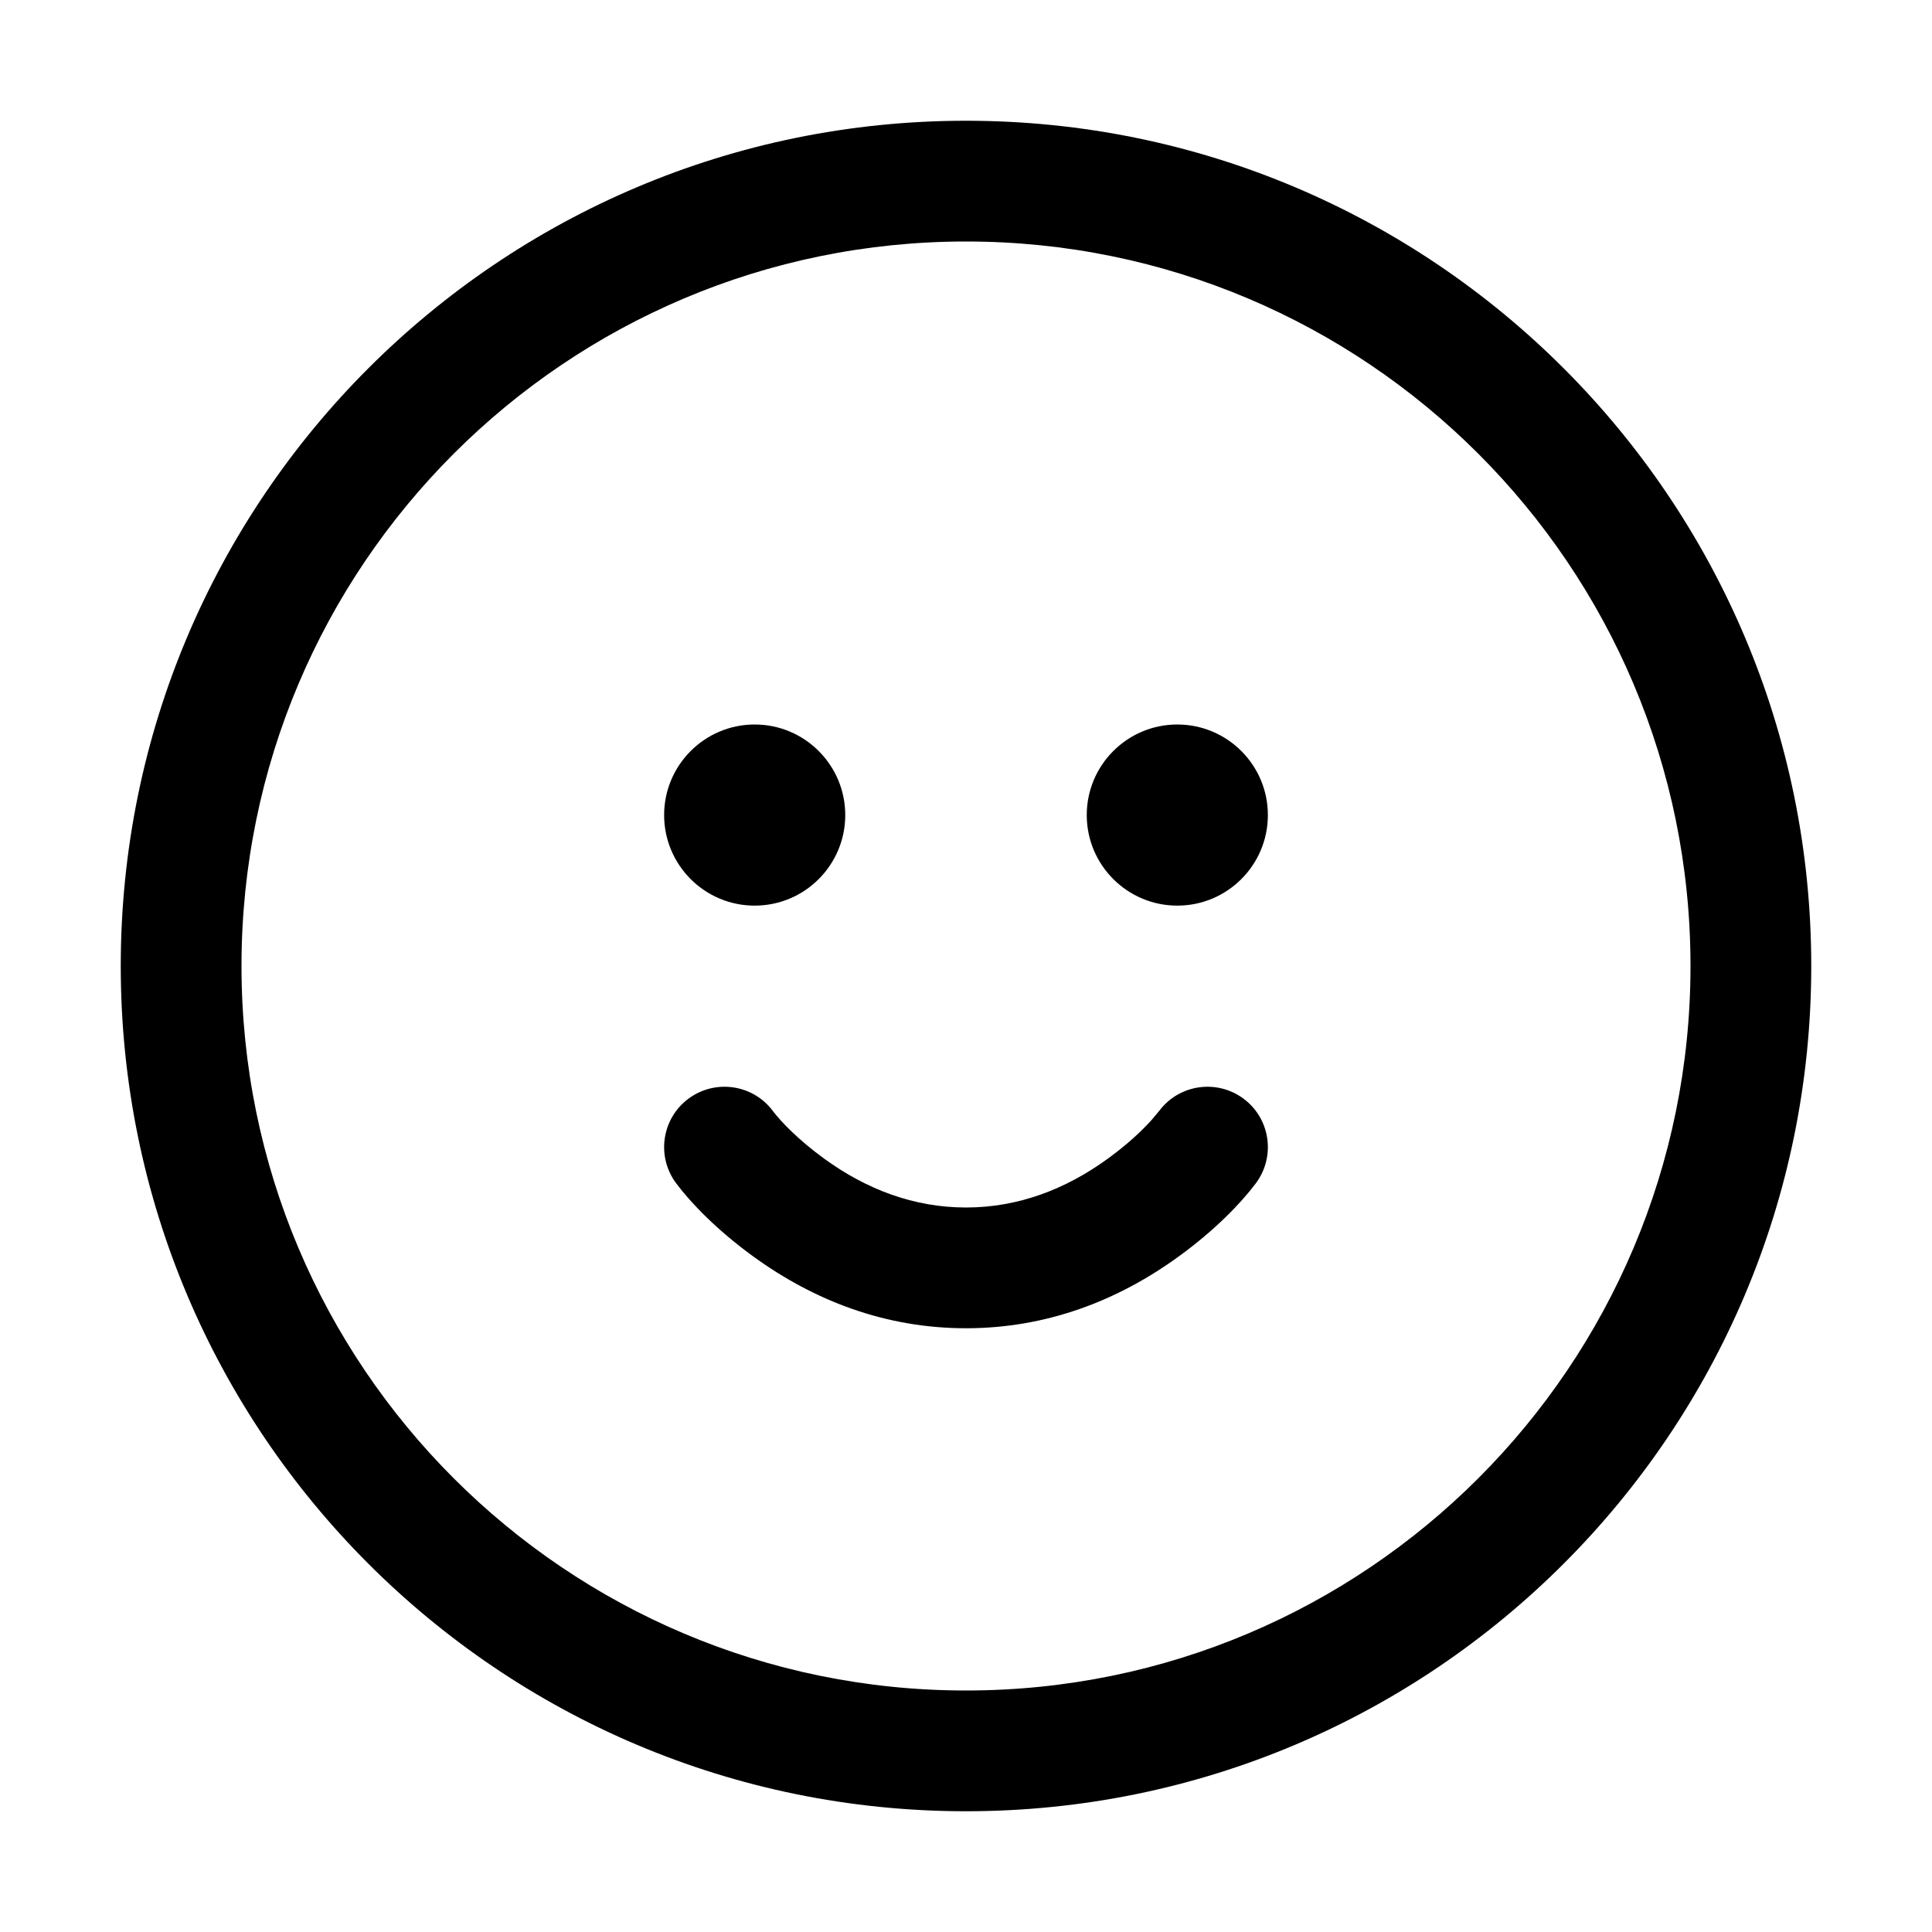 <?xml version="1.0" encoding="UTF-8"?>
<svg width="32px" height="32px" viewBox="0 0 32 32" version="1.1" xmlns="http://www.w3.org/2000/svg" xmlns:xlink="http://www.w3.org/1999/xlink">
    <title>28154777-918F-4C2A-98EB-9EB59DF09C24</title>
    <g id="STDS_Icon" stroke="none" stroke-width="1" fill="none" fill-rule="evenodd">
        <g id="communication" transform="translate(-364, -305)" fill="#000000">
            <g id="ic_communication_emoji_line" transform="translate(300, 265)">
                <g id="ic/communication/emoji/line" transform="translate(64, 40)">
                    <g id="ic_communication_emoji_line" transform="translate(2, 2)">
                        <path d="M14,0 C21.732,0 28,6.268 28,14 C28,21.732 21.732,28 14,28 C6.268,28 0,21.732 0,14 C0,6.268 6.268,0 14,0 Z M14,2 C7.373,2 2,7.373 2,14 C2,20.627 7.373,26 14,26 C20.627,26 26,20.627 26,14 C26,7.373 20.627,2 14,2 Z M18.6,16.2 C19.042,16.531 19.131,17.158 18.8,17.6 C18.557,17.924 18.131,18.369 17.526,18.809 C16.507,19.55 15.325,20 14,20 C12.675,20 11.493,19.55 10.474,18.809 C9.869,18.369 9.443,17.924 9.2,17.6 C8.869,17.158 8.958,16.531 9.4,16.2 C9.842,15.869 10.469,15.958 10.8,16.4 C10.932,16.576 11.225,16.881 11.651,17.191 C12.351,17.7 13.137,18 14,18 C14.863,18 15.649,17.7 16.349,17.191 C16.669,16.959 16.913,16.729 17.071,16.554 L17.2,16.4 C17.531,15.958 18.158,15.869 18.6,16.2 Z M10.5,10 C11.328,10 12,10.672 12,11.5 C12,12.328 11.328,13 10.5,13 C9.672,13 9,12.328 9,11.5 C9,10.672 9.672,10 10.5,10 Z M17.5,10 C18.328,10 19,10.672 19,11.5 C19,12.328 18.328,13 17.5,13 C16.672,13 16,12.328 16,11.5 C16,10.672 16.672,10 17.5,10 Z" id="Shape"></path>
                    </g>
                </g>
            </g>
        </g>
    </g>
</svg>